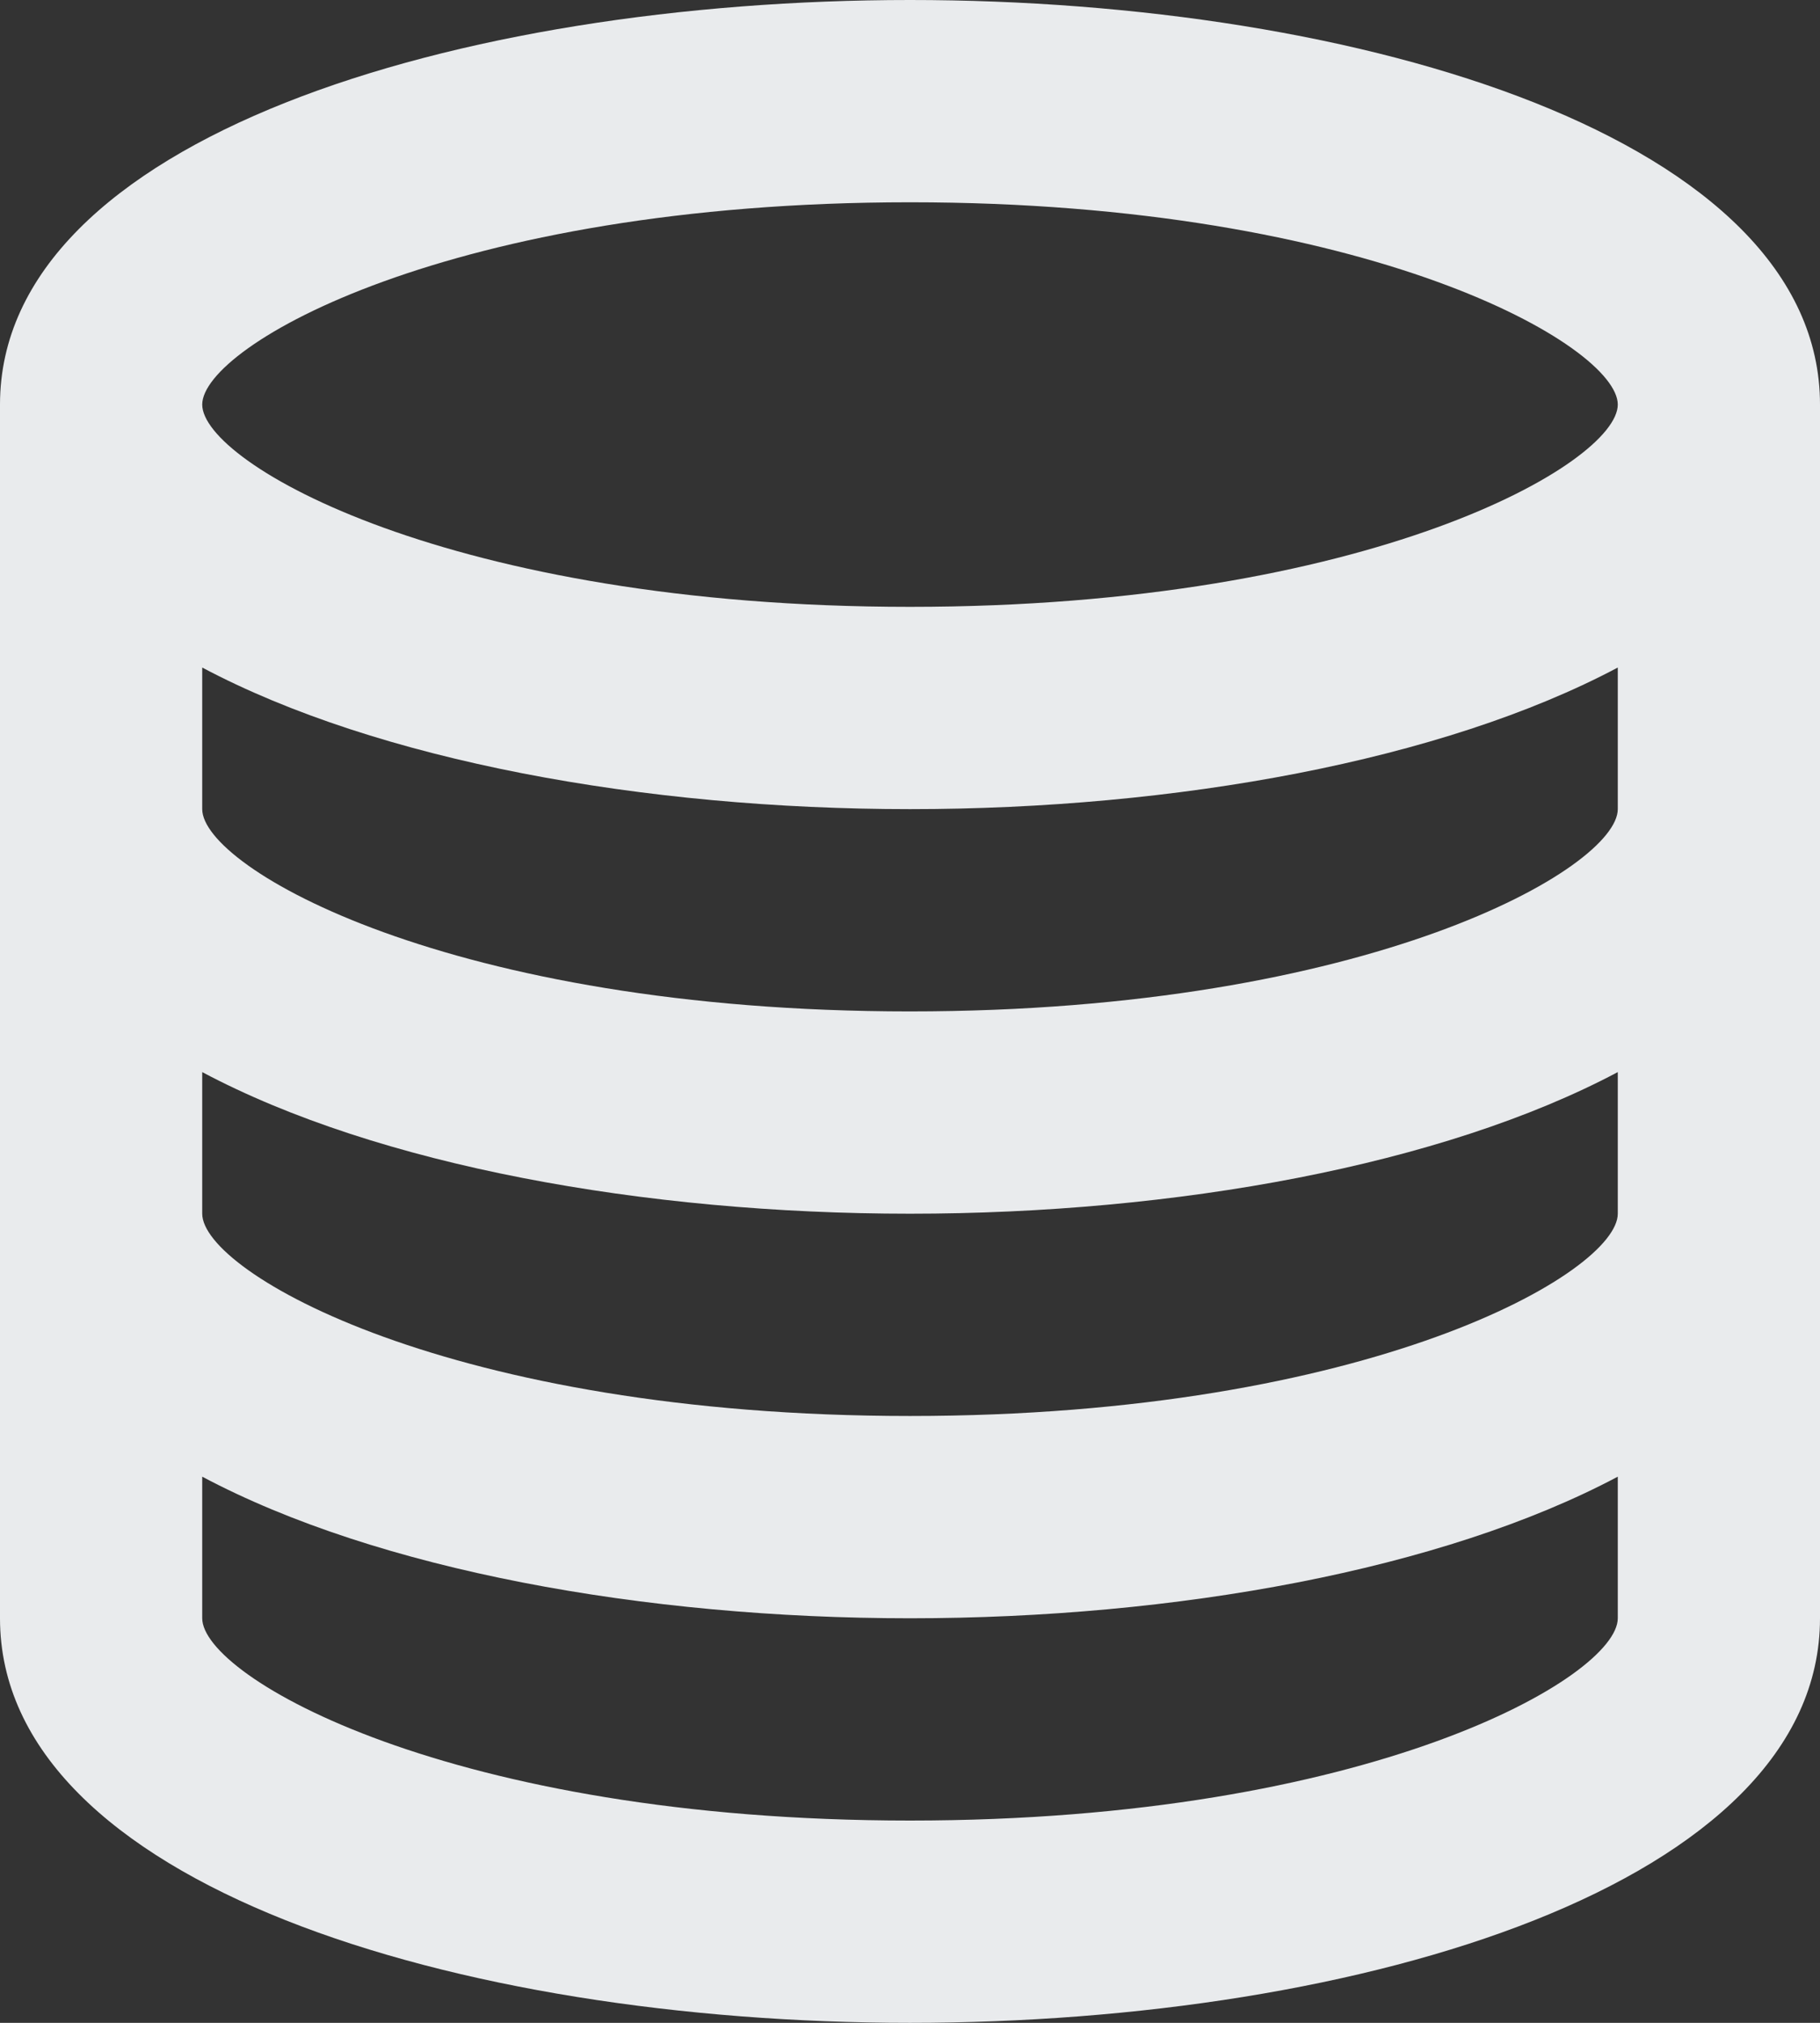 <svg width="36" height="40" xmlns="http://www.w3.org/2000/svg">
  <rect width="100%" height="100%" fill="#333333" stroke="none"/>
  <g fill="none" fill-rule="evenodd">
    <path d="M-6-4h48v48H-6z"/>
    <path d="M18 0C9.054 0 0 2.748 0 8v24c0 5.252 9.054 8 18 8s18-2.748 18-8V8c0-5.252-9.054-8-18-8zm0 4c9.094 0 14 2.84 14 4 0 1.16-4.906 4-14 4C8.906 12 4 9.16 4 8c0-1.16 4.906-4 14-4zm0 32c-9.094 0-14-2.84-14-4v-2.8c3.472 1.846 8.748 2.8 14 2.8 5.252 0 10.528-.956 14-2.8V32c0 1.16-4.906 4-14 4zm0-8c-9.094 0-14-2.84-14-4v-2.8c3.472 1.846 8.748 2.8 14 2.8 5.252 0 10.528-.956 14-2.8V24c0 1.16-4.906 4-14 4zm0-8c-9.094 0-14-2.84-14-4v-2.8c3.472 1.844 8.748 2.8 14 2.8 5.252 0 10.528-.956 14-2.8V16c0 1.16-4.906 4-14 4z" fill="#e9ebed" fill-rule="nonzero"/>
  </g>
</svg>
